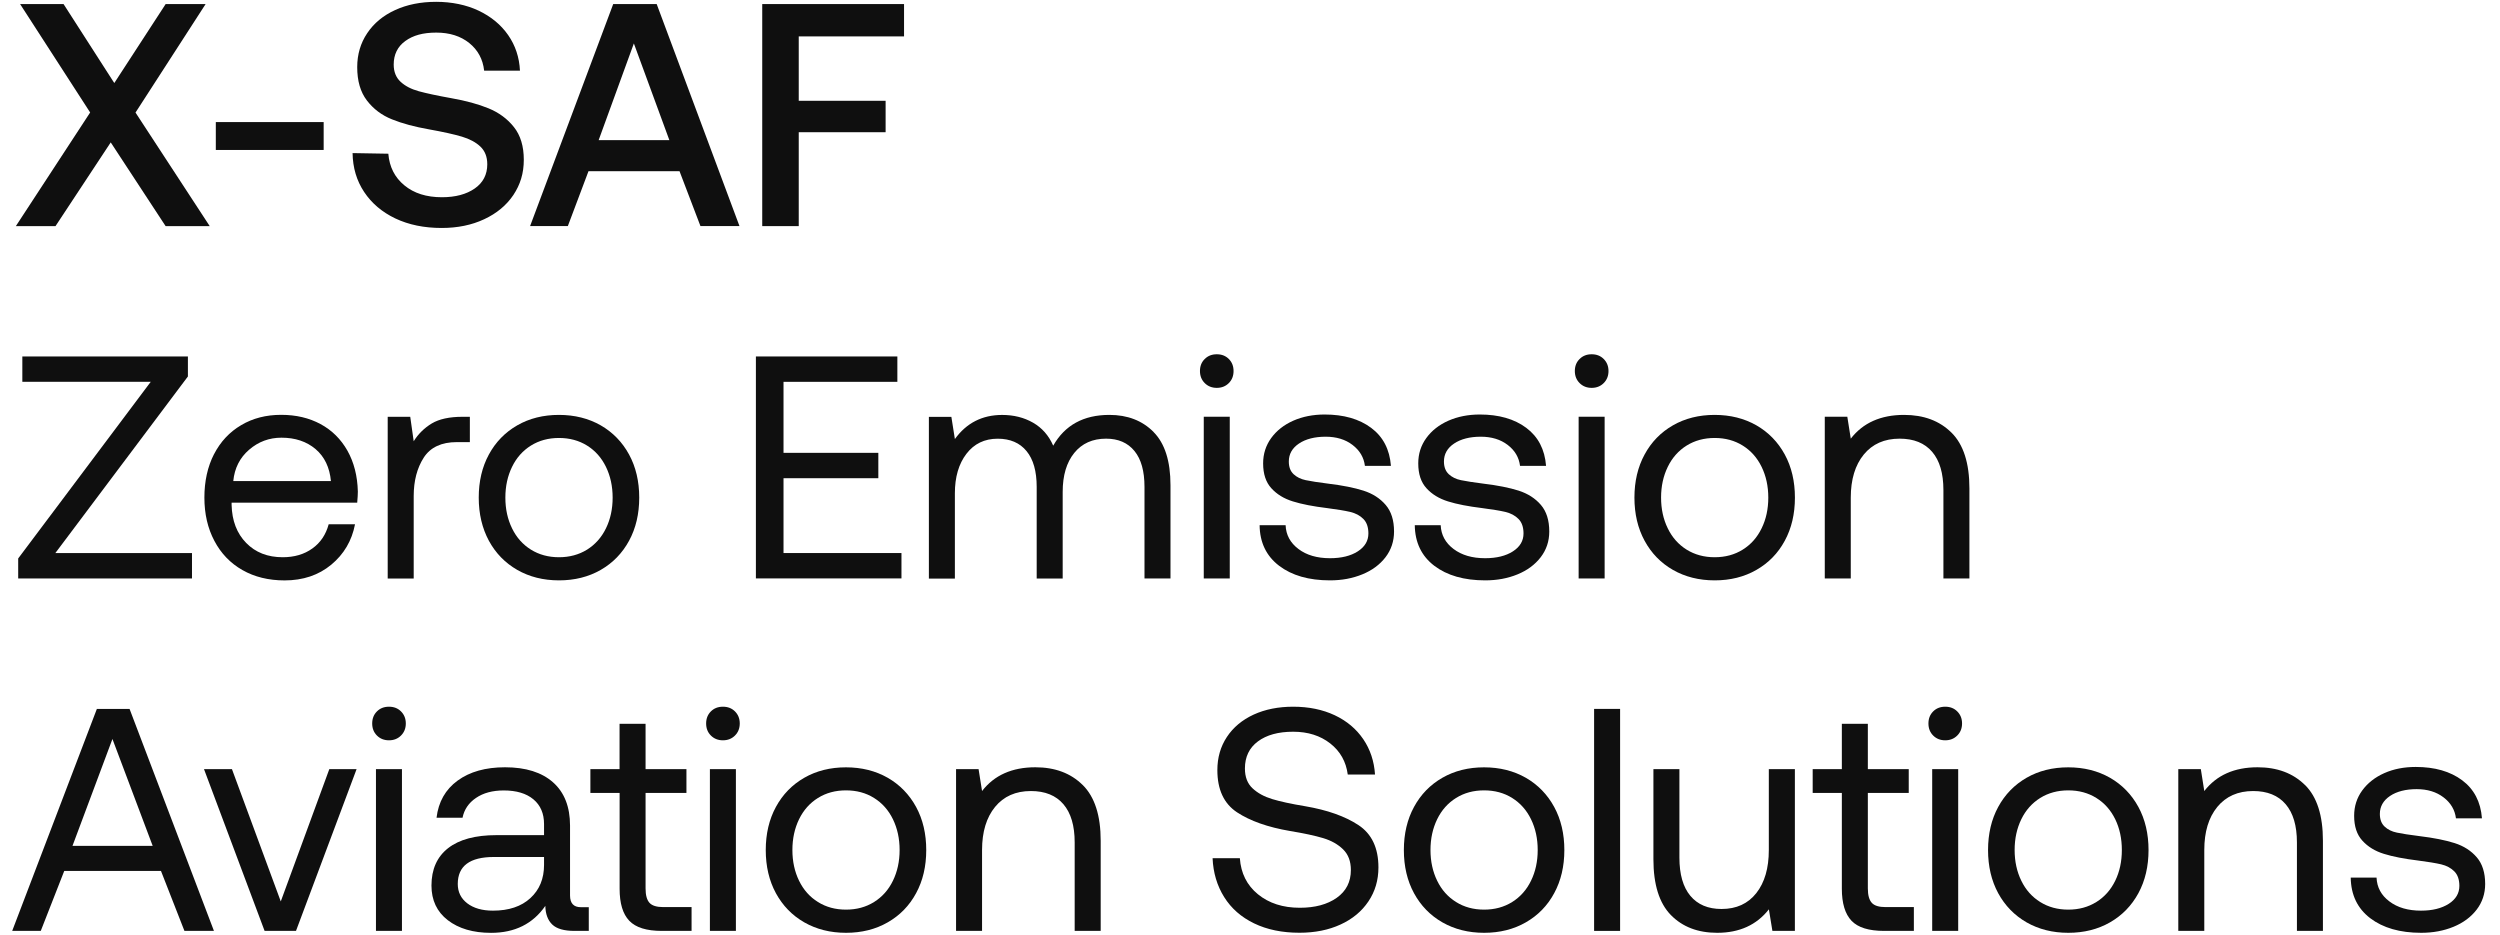 <svg width="123" height="46" viewBox="0 0 123 46" fill="none" xmlns="http://www.w3.org/2000/svg">
<path d="M4.438 5.538L0.989 0.2H3.127L5.623 4.086L8.15 0.2H10.116L6.667 5.538L10.318 11.125H8.148L5.448 7.006L2.731 11.125H0.78L4.433 5.538H4.438Z" fill="#0F0F0F"/>
<path d="M10.618 7.378V6.006H15.924V7.378H10.618Z" fill="#0F0F0F"/>
<path d="M19.106 7.566C19.159 8.211 19.421 8.73 19.894 9.118C20.366 9.51 20.983 9.704 21.742 9.704C22.406 9.704 22.946 9.56 23.357 9.274C23.767 8.989 23.974 8.59 23.974 8.082C23.974 7.717 23.861 7.429 23.638 7.215C23.414 7.002 23.11 6.838 22.726 6.723C22.339 6.608 21.799 6.488 21.101 6.363C20.393 6.238 19.788 6.075 19.284 5.871C18.78 5.67 18.37 5.36 18.05 4.942C17.731 4.525 17.575 3.98 17.575 3.303C17.575 2.679 17.738 2.122 18.067 1.633C18.394 1.143 18.852 0.764 19.44 0.495C20.028 0.224 20.702 0.09 21.461 0.09C22.219 0.09 22.939 0.236 23.551 0.526C24.163 0.817 24.648 1.218 25.003 1.729C25.358 2.24 25.55 2.821 25.582 3.476H23.82C23.758 2.914 23.513 2.461 23.088 2.118C22.661 1.774 22.118 1.604 21.463 1.604C20.808 1.604 20.321 1.741 19.942 2.017C19.56 2.293 19.37 2.682 19.37 3.178C19.37 3.531 19.483 3.814 19.706 4.021C19.93 4.23 20.23 4.386 20.604 4.489C20.978 4.592 21.516 4.707 22.212 4.832C22.92 4.957 23.53 5.122 24.038 5.331C24.547 5.54 24.965 5.847 25.286 6.253C25.608 6.658 25.771 7.194 25.771 7.861C25.771 8.528 25.598 9.082 25.258 9.594C24.914 10.105 24.434 10.501 23.822 10.786C23.208 11.074 22.512 11.216 21.732 11.216C20.868 11.216 20.11 11.06 19.452 10.748C18.797 10.436 18.286 10.002 17.916 9.445C17.546 8.888 17.357 8.252 17.347 7.532L19.111 7.563L19.106 7.566Z" fill="#0F0F0F"/>
<path d="M26.081 11.122L30.17 0.2H32.309L36.382 11.122H34.462L33.432 8.422H28.954L27.938 11.122H26.081ZM29.453 6.896H32.933L31.186 2.137L29.453 6.896Z" fill="#0F0F0F"/>
<path d="M37.502 0.2H44.479V1.791H39.298V4.959H43.572V6.505H39.298V11.125H37.502V0.2Z" fill="#0F0F0F"/>
<path d="M1.099 17.538H9.245V18.522L2.722 27.212H9.446V28.46H0.895V27.476L7.418 18.783H1.099V17.535V17.538Z" fill="#0F0F0F"/>
<path d="M10.531 22.345C10.848 21.73 11.292 21.255 11.866 20.917C12.437 20.578 13.092 20.41 13.831 20.41C14.57 20.41 15.204 20.562 15.766 20.862C16.327 21.164 16.769 21.601 17.093 22.172C17.414 22.743 17.587 23.415 17.606 24.183C17.606 24.298 17.597 24.481 17.575 24.73H11.395V24.841C11.414 25.621 11.654 26.245 12.113 26.713C12.569 27.181 13.169 27.416 13.908 27.416C14.479 27.416 14.966 27.274 15.367 26.986C15.768 26.701 16.034 26.302 16.171 25.794H17.467C17.311 26.605 16.92 27.267 16.298 27.783C15.674 28.299 14.909 28.556 14.004 28.556C13.214 28.556 12.521 28.386 11.928 28.047C11.335 27.711 10.874 27.231 10.548 26.612C10.219 25.993 10.056 25.282 10.056 24.481C10.056 23.679 10.214 22.957 10.531 22.342V22.345ZM16.282 23.672C16.219 22.998 15.967 22.47 15.526 22.095C15.084 21.721 14.522 21.534 13.848 21.534C13.243 21.534 12.713 21.733 12.257 22.126C11.798 22.52 11.539 23.036 11.477 23.67H16.284L16.282 23.672Z" fill="#0F0F0F"/>
<path d="M23.117 20.504V21.752H22.478C21.72 21.752 21.175 22.006 20.846 22.518C20.52 23.026 20.354 23.658 20.354 24.406V28.465H19.075V20.506H20.184L20.354 21.709C20.582 21.344 20.88 21.054 21.242 20.835C21.605 20.617 22.111 20.506 22.757 20.506H23.117V20.504Z" fill="#0F0F0F"/>
<path d="M25.45 28.04C24.852 27.697 24.386 27.217 24.053 26.605C23.722 25.99 23.554 25.282 23.554 24.483C23.554 23.684 23.719 22.976 24.053 22.362C24.386 21.747 24.852 21.27 25.45 20.926C26.047 20.583 26.731 20.413 27.502 20.413C28.272 20.413 28.956 20.586 29.554 20.926C30.151 21.27 30.617 21.75 30.95 22.362C31.284 22.976 31.45 23.684 31.45 24.483C31.45 25.282 31.284 25.99 30.95 26.605C30.617 27.219 30.151 27.697 29.554 28.04C28.956 28.383 28.272 28.554 27.502 28.554C26.731 28.554 26.047 28.381 25.45 28.04ZM28.884 27.042C29.282 26.792 29.594 26.444 29.813 25.995C30.031 25.549 30.142 25.045 30.142 24.483C30.142 23.922 30.031 23.418 29.813 22.969C29.594 22.52 29.285 22.172 28.884 21.922C28.483 21.673 28.022 21.548 27.502 21.548C26.981 21.548 26.522 21.673 26.122 21.922C25.721 22.172 25.411 22.52 25.193 22.969C24.974 23.418 24.864 23.922 24.864 24.483C24.864 25.045 24.974 25.549 25.193 25.995C25.411 26.444 25.721 26.792 26.122 27.042C26.522 27.291 26.983 27.416 27.502 27.416C28.02 27.416 28.481 27.291 28.884 27.042Z" fill="#0F0F0F"/>
<path d="M37.19 17.538H44.15V18.786H38.549V22.28H43.214V23.528H38.549V27.21H44.352V28.458H37.19V17.535V17.538Z" fill="#0F0F0F"/>
<path d="M56.753 21.253C57.31 21.814 57.588 22.688 57.588 23.874V28.462H56.309V23.953C56.309 23.182 56.146 22.594 55.817 22.191C55.488 21.786 55.022 21.582 54.42 21.582C53.753 21.582 53.232 21.817 52.853 22.285C52.474 22.753 52.284 23.391 52.284 24.205V28.465H51.005V23.955C51.005 23.185 50.839 22.597 50.506 22.194C50.174 21.788 49.699 21.584 49.087 21.584C48.442 21.584 47.928 21.831 47.549 22.326C47.17 22.82 46.98 23.468 46.98 24.27V28.467H45.701V20.509H46.807L46.98 21.601C47.551 20.811 48.326 20.415 49.306 20.415C49.877 20.415 50.383 20.542 50.827 20.797C51.269 21.051 51.6 21.428 51.818 21.927C52.39 20.919 53.311 20.413 54.581 20.413C55.476 20.413 56.201 20.694 56.758 21.255L56.753 21.253Z" fill="#0F0F0F"/>
<path d="M60.458 17.662C60.614 17.818 60.691 18.015 60.691 18.255C60.691 18.495 60.614 18.692 60.458 18.848C60.302 19.004 60.106 19.083 59.866 19.083C59.626 19.083 59.429 19.004 59.273 18.848C59.117 18.692 59.038 18.495 59.038 18.255C59.038 18.015 59.114 17.818 59.273 17.662C59.431 17.506 59.626 17.43 59.866 17.43C60.106 17.43 60.302 17.506 60.458 17.662ZM59.225 20.504H60.504V28.462H59.225V20.504Z" fill="#0F0F0F"/>
<path d="M63.252 25.839C63.271 26.319 63.482 26.708 63.883 27.01C64.282 27.313 64.8 27.464 65.436 27.464C65.998 27.464 66.454 27.351 66.802 27.128C67.15 26.905 67.325 26.61 67.325 26.247C67.325 25.935 67.241 25.695 67.075 25.53C66.91 25.364 66.694 25.249 66.427 25.186C66.163 25.124 65.786 25.062 65.297 24.999C64.61 24.915 64.049 24.807 63.612 24.67C63.175 24.536 62.822 24.32 62.551 24.022C62.28 23.727 62.146 23.319 62.146 22.798C62.146 22.33 62.28 21.915 62.544 21.55C62.81 21.186 63.17 20.902 63.629 20.698C64.085 20.497 64.601 20.394 65.172 20.394C66.108 20.394 66.871 20.612 67.459 21.049C68.047 21.486 68.371 22.11 68.434 22.921H67.154C67.102 22.503 66.898 22.162 66.545 21.891C66.192 21.62 65.748 21.486 65.22 21.486C64.692 21.486 64.241 21.598 63.91 21.822C63.576 22.045 63.41 22.34 63.41 22.705C63.41 22.976 63.487 23.182 63.643 23.329C63.799 23.475 64.001 23.574 64.243 23.624C64.488 23.677 64.86 23.734 65.359 23.797C66.055 23.881 66.631 23.996 67.082 24.14C67.536 24.286 67.898 24.519 68.174 24.841C68.45 25.162 68.587 25.599 68.587 26.151C68.587 26.629 68.446 27.051 68.167 27.416C67.886 27.781 67.507 28.062 67.027 28.258C66.547 28.455 66.019 28.554 65.436 28.554C64.394 28.554 63.562 28.314 62.933 27.836C62.304 27.356 61.982 26.691 61.973 25.839H63.252Z" fill="#0F0F0F"/>
<path d="M70.882 25.839C70.903 26.319 71.114 26.708 71.515 27.01C71.916 27.313 72.432 27.464 73.068 27.464C73.63 27.464 74.086 27.351 74.434 27.128C74.782 26.905 74.957 26.61 74.957 26.247C74.957 25.935 74.873 25.695 74.707 25.53C74.542 25.364 74.326 25.249 74.062 25.186C73.795 25.124 73.418 25.062 72.929 24.999C72.242 24.915 71.681 24.807 71.244 24.67C70.807 24.534 70.454 24.32 70.183 24.022C69.912 23.727 69.778 23.319 69.778 22.798C69.778 22.33 69.91 21.915 70.176 21.55C70.44 21.186 70.802 20.902 71.261 20.698C71.719 20.497 72.235 20.394 72.806 20.394C73.742 20.394 74.506 20.612 75.091 21.049C75.677 21.486 76.003 22.11 76.066 22.921H74.786C74.734 22.503 74.532 22.162 74.179 21.891C73.826 21.62 73.382 21.486 72.852 21.486C72.322 21.486 71.875 21.598 71.542 21.822C71.208 22.045 71.042 22.34 71.042 22.705C71.042 22.976 71.122 23.182 71.278 23.329C71.434 23.475 71.635 23.574 71.878 23.624C72.12 23.674 72.494 23.734 72.994 23.797C73.692 23.881 74.266 23.996 74.719 24.14C75.17 24.286 75.535 24.519 75.811 24.841C76.087 25.162 76.224 25.599 76.224 26.151C76.224 26.629 76.082 27.051 75.802 27.416C75.521 27.781 75.142 28.062 74.664 28.258C74.186 28.455 73.656 28.554 73.073 28.554C72.031 28.554 71.198 28.314 70.567 27.836C69.938 27.356 69.619 26.691 69.607 25.839H70.886H70.882Z" fill="#0F0F0F"/>
<path d="M78.902 17.662C79.058 17.818 79.138 18.015 79.138 18.255C79.138 18.495 79.058 18.692 78.902 18.848C78.746 19.004 78.55 19.083 78.31 19.083C78.07 19.083 77.873 19.004 77.717 18.848C77.561 18.692 77.482 18.495 77.482 18.255C77.482 18.015 77.558 17.818 77.717 17.662C77.873 17.506 78.07 17.43 78.31 17.43C78.55 17.43 78.746 17.506 78.902 17.662ZM77.669 20.504H78.948V28.462H77.669V20.504Z" fill="#0F0F0F"/>
<path d="M82.31 28.04C81.71 27.697 81.247 27.217 80.914 26.605C80.58 25.99 80.414 25.282 80.414 24.483C80.414 23.684 80.58 22.976 80.914 22.362C81.247 21.747 81.71 21.27 82.31 20.926C82.908 20.583 83.592 20.413 84.362 20.413C85.133 20.413 85.817 20.586 86.414 20.926C87.012 21.27 87.478 21.75 87.811 22.362C88.145 22.976 88.31 23.684 88.31 24.483C88.31 25.282 88.145 25.99 87.811 26.605C87.48 27.219 87.014 27.697 86.414 28.04C85.817 28.383 85.133 28.554 84.362 28.554C83.592 28.554 82.908 28.381 82.31 28.04ZM85.742 27.042C86.143 26.792 86.453 26.444 86.671 25.995C86.89 25.549 87 25.045 87 24.483C87 23.922 86.89 23.418 86.671 22.969C86.453 22.52 86.143 22.172 85.742 21.922C85.344 21.673 84.883 21.548 84.362 21.548C83.842 21.548 83.383 21.673 82.982 21.922C82.582 22.172 82.272 22.52 82.054 22.969C81.835 23.418 81.725 23.922 81.725 24.483C81.725 25.045 81.835 25.549 82.054 25.995C82.272 26.444 82.582 26.792 82.982 27.042C83.383 27.291 83.842 27.416 84.362 27.416C84.883 27.416 85.344 27.291 85.742 27.042Z" fill="#0F0F0F"/>
<path d="M96.012 21.284C96.6 21.867 96.895 22.782 96.895 24.03V28.462H95.616V24.109C95.616 23.288 95.431 22.662 95.062 22.23C94.692 21.798 94.159 21.582 93.461 21.582C92.712 21.582 92.124 21.843 91.699 22.362C91.274 22.88 91.058 23.588 91.058 24.483V28.462H89.779V20.504H90.888L91.058 21.582C91.661 20.802 92.537 20.413 93.679 20.413C94.649 20.413 95.424 20.703 96.012 21.286V21.284Z" fill="#0F0F0F"/>
<path d="M0.6 45.8L4.766 34.878H6.374L10.526 45.8H9.074L7.92 42.85H3.161L2.006 45.8H0.602H0.6ZM3.564 41.617H7.512L5.532 36.358L3.566 41.617H3.564Z" fill="#0F0F0F"/>
<path d="M10.039 37.842H11.412L13.814 44.35L16.202 37.842H17.544L14.563 45.8H13.018L10.037 37.842H10.039Z" fill="#0F0F0F"/>
<path d="M19.73 35.002C19.886 35.158 19.966 35.355 19.966 35.595C19.966 35.835 19.886 36.032 19.73 36.188C19.574 36.344 19.378 36.423 19.138 36.423C18.898 36.423 18.701 36.344 18.545 36.188C18.389 36.032 18.312 35.835 18.312 35.595C18.312 35.355 18.389 35.158 18.545 35.002C18.701 34.846 18.898 34.77 19.138 34.77C19.378 34.77 19.574 34.846 19.73 35.002ZM18.497 37.842H19.776V45.8H18.497V37.842Z" fill="#0F0F0F"/>
<path d="M28.968 44.629V45.8H28.265C27.756 45.8 27.391 45.697 27.173 45.488C26.954 45.279 26.839 44.974 26.83 44.569C26.218 45.454 25.327 45.896 24.161 45.896C23.278 45.896 22.567 45.687 22.03 45.272C21.494 44.857 21.228 44.288 21.228 43.57C21.228 42.769 21.502 42.157 22.046 41.73C22.594 41.302 23.386 41.089 24.427 41.089H26.767V40.544C26.767 40.023 26.592 39.618 26.244 39.327C25.896 39.037 25.409 38.89 24.785 38.89C24.233 38.89 23.779 39.013 23.419 39.258C23.059 39.502 22.838 39.826 22.757 40.232H21.478C21.571 39.452 21.917 38.842 22.514 38.406C23.112 37.969 23.89 37.75 24.847 37.75C25.867 37.75 26.654 37.998 27.211 38.492C27.768 38.986 28.046 39.697 28.046 40.623V44.055C28.046 44.442 28.224 44.634 28.577 44.634H28.968V44.629ZM26.767 42.164H24.3C23.114 42.164 22.522 42.606 22.522 43.491C22.522 43.887 22.678 44.204 22.99 44.444C23.302 44.682 23.722 44.804 24.254 44.804C25.034 44.804 25.649 44.598 26.095 44.187C26.542 43.777 26.767 43.232 26.767 42.555V42.164Z" fill="#0F0F0F"/>
<path d="M30.482 39.013H29.047V37.842H30.482V35.612H31.762V37.842H33.773V39.013H31.762V43.71C31.762 44.043 31.826 44.278 31.956 44.42C32.086 44.562 32.313 44.629 32.635 44.629H34.025V45.8H32.558C31.809 45.8 31.277 45.634 30.96 45.301C30.641 44.967 30.485 44.444 30.485 43.726V39.013H30.482Z" fill="#0F0F0F"/>
<path d="M36.161 35.002C36.317 35.158 36.396 35.355 36.396 35.595C36.396 35.835 36.317 36.032 36.161 36.188C36.005 36.344 35.808 36.423 35.568 36.423C35.328 36.423 35.131 36.344 34.975 36.188C34.819 36.032 34.742 35.835 34.742 35.595C34.742 35.355 34.819 35.158 34.975 35.002C35.131 34.846 35.328 34.77 35.568 34.77C35.808 34.77 36.005 34.846 36.161 35.002ZM34.927 37.842H36.206V45.8H34.927V37.842Z" fill="#0F0F0F"/>
<path d="M39.571 45.38C38.971 45.037 38.508 44.557 38.174 43.945C37.841 43.33 37.675 42.622 37.675 41.823C37.675 41.024 37.841 40.316 38.174 39.702C38.508 39.087 38.971 38.61 39.571 38.266C40.169 37.923 40.853 37.753 41.623 37.753C42.394 37.753 43.078 37.926 43.675 38.266C44.273 38.61 44.738 39.09 45.072 39.702C45.406 40.316 45.571 41.024 45.571 41.823C45.571 42.622 45.406 43.33 45.072 43.945C44.741 44.559 44.275 45.037 43.675 45.38C43.078 45.723 42.394 45.894 41.623 45.894C40.853 45.894 40.169 45.721 39.571 45.38ZM43.003 44.379C43.404 44.13 43.714 43.782 43.932 43.333C44.15 42.886 44.261 42.382 44.261 41.821C44.261 41.259 44.15 40.755 43.932 40.306C43.714 39.858 43.404 39.51 43.003 39.26C42.605 39.01 42.144 38.886 41.623 38.886C41.102 38.886 40.644 39.01 40.243 39.26C39.842 39.51 39.533 39.858 39.314 40.306C39.096 40.755 38.986 41.259 38.986 41.821C38.986 42.382 39.096 42.886 39.314 43.333C39.533 43.782 39.842 44.13 40.243 44.379C40.644 44.629 41.102 44.754 41.623 44.754C42.144 44.754 42.605 44.629 43.003 44.379Z" fill="#0F0F0F"/>
<path d="M53.27 38.622C53.858 39.205 54.154 40.119 54.154 41.367V45.8H52.874V41.446C52.874 40.626 52.69 39.999 52.32 39.567C51.95 39.135 51.418 38.919 50.719 38.919C49.97 38.919 49.382 39.181 48.958 39.699C48.533 40.218 48.317 40.926 48.317 41.821V45.8H47.038V37.842H48.146L48.317 38.919C48.919 38.139 49.795 37.75 50.938 37.75C51.907 37.75 52.682 38.041 53.27 38.624V38.622Z" fill="#0F0F0F"/>
<path d="M61.001 42.226C61.054 42.966 61.349 43.556 61.891 43.998C62.431 44.439 63.118 44.662 63.95 44.662C64.699 44.662 65.306 44.499 65.77 44.17C66.233 43.842 66.463 43.388 66.463 42.805C66.463 42.378 66.336 42.039 66.082 41.79C65.827 41.54 65.498 41.355 65.098 41.235C64.697 41.115 64.154 40.998 63.468 40.885C62.376 40.698 61.507 40.39 60.862 39.966C60.216 39.538 59.894 38.847 59.894 37.89C59.894 37.275 60.05 36.733 60.362 36.26C60.674 35.787 61.114 35.42 61.68 35.158C62.246 34.899 62.894 34.77 63.624 34.77C64.392 34.77 65.076 34.911 65.669 35.19C66.262 35.47 66.73 35.864 67.073 36.368C67.416 36.872 67.608 37.453 67.651 38.108H66.31C66.226 37.472 65.94 36.963 65.45 36.579C64.961 36.195 64.354 36.001 63.624 36.001C62.894 36.001 62.318 36.159 61.891 36.476C61.464 36.793 61.25 37.237 61.25 37.81C61.25 38.228 61.375 38.552 61.625 38.785C61.874 39.018 62.196 39.195 62.592 39.315C62.988 39.435 63.528 39.553 64.214 39.666C65.306 39.853 66.18 40.162 66.835 40.594C67.49 41.026 67.819 41.72 67.819 42.678C67.819 43.302 67.656 43.858 67.327 44.348C66.998 44.838 66.542 45.217 65.954 45.486C65.366 45.757 64.692 45.891 63.934 45.891C63.079 45.891 62.338 45.738 61.702 45.43C61.066 45.123 60.576 44.691 60.228 44.134C59.88 43.578 59.69 42.942 59.659 42.222H61.001V42.226Z" fill="#0F0F0F"/>
<path d="M70.966 45.38C70.366 45.037 69.902 44.557 69.569 43.945C69.235 43.33 69.07 42.622 69.07 41.823C69.07 41.024 69.235 40.316 69.569 39.702C69.902 39.087 70.366 38.61 70.966 38.266C71.563 37.923 72.247 37.753 73.018 37.753C73.788 37.753 74.472 37.926 75.07 38.266C75.667 38.61 76.133 39.09 76.466 39.702C76.8 40.316 76.966 41.024 76.966 41.823C76.966 42.622 76.8 43.33 76.466 43.945C76.135 44.559 75.67 45.037 75.07 45.38C74.472 45.723 73.788 45.894 73.018 45.894C72.247 45.894 71.563 45.721 70.966 45.38ZM74.398 44.379C74.798 44.13 75.108 43.782 75.326 43.333C75.545 42.886 75.655 42.382 75.655 41.821C75.655 41.259 75.545 40.755 75.326 40.306C75.108 39.858 74.798 39.51 74.398 39.26C73.999 39.01 73.538 38.886 73.018 38.886C72.497 38.886 72.038 39.01 71.638 39.26C71.237 39.51 70.927 39.858 70.709 40.306C70.49 40.755 70.38 41.259 70.38 41.821C70.38 42.382 70.49 42.886 70.709 43.333C70.927 43.782 71.237 44.13 71.638 44.379C72.038 44.629 72.497 44.754 73.018 44.754C73.538 44.754 73.999 44.629 74.398 44.379Z" fill="#0F0F0F"/>
<path d="M78.43 34.878H79.709V45.8H78.43V34.878Z" fill="#0F0F0F"/>
<path d="M88.308 37.842V45.8H87.202L87.029 44.739C86.424 45.51 85.577 45.894 84.485 45.894C83.539 45.894 82.778 45.603 82.207 45.02C81.636 44.437 81.348 43.522 81.348 42.274V37.842H82.627V42.195C82.627 43.018 82.807 43.645 83.165 44.074C83.525 44.506 84.036 44.722 84.701 44.722C85.428 44.722 85.999 44.463 86.41 43.942C86.82 43.422 87.026 42.716 87.026 41.821V37.842H88.306H88.308Z" fill="#0F0F0F"/>
<path d="M90.619 39.013H89.184V37.842H90.619V35.612H91.898V37.842H93.91V39.013H91.898V43.71C91.898 44.043 91.963 44.278 92.093 44.42C92.222 44.562 92.448 44.629 92.772 44.629H94.162V45.8H92.695C91.944 45.8 91.411 45.634 91.094 45.301C90.778 44.967 90.619 44.444 90.619 43.726V39.013Z" fill="#0F0F0F"/>
<path d="M96.297 35.002C96.454 35.158 96.533 35.355 96.533 35.595C96.533 35.835 96.454 36.032 96.297 36.188C96.141 36.344 95.945 36.423 95.705 36.423C95.465 36.423 95.268 36.344 95.112 36.188C94.956 36.032 94.879 35.835 94.879 35.595C94.879 35.355 94.956 35.158 95.112 35.002C95.268 34.846 95.465 34.77 95.705 34.77C95.945 34.77 96.141 34.846 96.297 35.002ZM95.064 37.842H96.343V45.8H95.064V37.842Z" fill="#0F0F0F"/>
<path d="M99.708 45.38C99.11 45.037 98.645 44.557 98.311 43.945C97.978 43.33 97.812 42.622 97.812 41.823C97.812 41.024 97.978 40.316 98.311 39.702C98.645 39.087 99.11 38.61 99.708 38.266C100.306 37.923 100.99 37.753 101.76 37.753C102.53 37.753 103.214 37.926 103.812 38.266C104.41 38.61 104.875 39.09 105.209 39.702C105.542 40.316 105.708 41.024 105.708 41.823C105.708 42.622 105.542 43.33 105.209 43.945C104.875 44.559 104.41 45.037 103.812 45.38C103.214 45.723 102.53 45.894 101.76 45.894C100.99 45.894 100.306 45.721 99.708 45.38ZM103.14 44.379C103.541 44.13 103.85 43.782 104.069 43.333C104.287 42.886 104.395 42.382 104.395 41.821C104.395 41.259 104.287 40.755 104.069 40.306C103.85 39.858 103.541 39.51 103.14 39.26C102.739 39.01 102.278 38.886 101.76 38.886C101.242 38.886 100.781 39.01 100.378 39.26C99.979 39.51 99.667 39.858 99.449 40.306C99.23 40.755 99.12 41.259 99.12 41.821C99.12 42.382 99.23 42.886 99.449 43.333C99.667 43.782 99.977 44.13 100.378 44.379C100.778 44.629 101.239 44.754 101.76 44.754C102.281 44.754 102.739 44.629 103.14 44.379Z" fill="#0F0F0F"/>
<path d="M113.407 38.622C113.995 39.205 114.288 40.119 114.288 41.367V45.8H113.009V41.446C113.009 40.626 112.824 39.999 112.454 39.567C112.085 39.135 111.552 38.919 110.856 38.919C110.107 38.919 109.519 39.181 109.092 39.699C108.665 40.22 108.451 40.926 108.451 41.821V45.8H107.172V37.842H108.281L108.451 38.919C109.056 38.139 109.93 37.75 111.072 37.75C112.039 37.75 112.817 38.041 113.405 38.624L113.407 38.622Z" fill="#0F0F0F"/>
<path d="M116.926 43.179C116.947 43.659 117.156 44.048 117.559 44.35C117.958 44.653 118.476 44.804 119.112 44.804C119.674 44.804 120.127 44.691 120.478 44.468C120.826 44.245 121.001 43.95 121.001 43.587C121.001 43.275 120.917 43.035 120.751 42.87C120.586 42.704 120.37 42.589 120.106 42.526C119.839 42.464 119.462 42.402 118.975 42.339C118.289 42.255 117.727 42.147 117.29 42.01C116.854 41.876 116.501 41.66 116.23 41.362C115.958 41.067 115.824 40.659 115.824 40.138C115.824 39.67 115.956 39.255 116.222 38.89C116.489 38.526 116.849 38.242 117.307 38.038C117.766 37.834 118.279 37.734 118.853 37.734C119.789 37.734 120.552 37.952 121.138 38.389C121.723 38.826 122.05 39.45 122.112 40.261H120.833C120.78 39.843 120.578 39.502 120.223 39.231C119.87 38.96 119.426 38.826 118.898 38.826C118.37 38.826 117.919 38.938 117.588 39.162C117.257 39.385 117.089 39.68 117.089 40.045C117.089 40.316 117.168 40.522 117.324 40.669C117.48 40.815 117.679 40.914 117.924 40.964C118.169 41.017 118.541 41.074 119.04 41.137C119.736 41.221 120.312 41.336 120.766 41.48C121.219 41.624 121.582 41.859 121.858 42.181C122.134 42.502 122.27 42.939 122.27 43.491C122.27 43.969 122.129 44.391 121.85 44.756C121.57 45.121 121.19 45.402 120.713 45.598C120.233 45.795 119.705 45.894 119.122 45.894C118.08 45.894 117.245 45.654 116.616 45.176C115.987 44.696 115.668 44.031 115.656 43.179H116.935H116.926Z" fill="#0F0F0F"/>
</svg>
